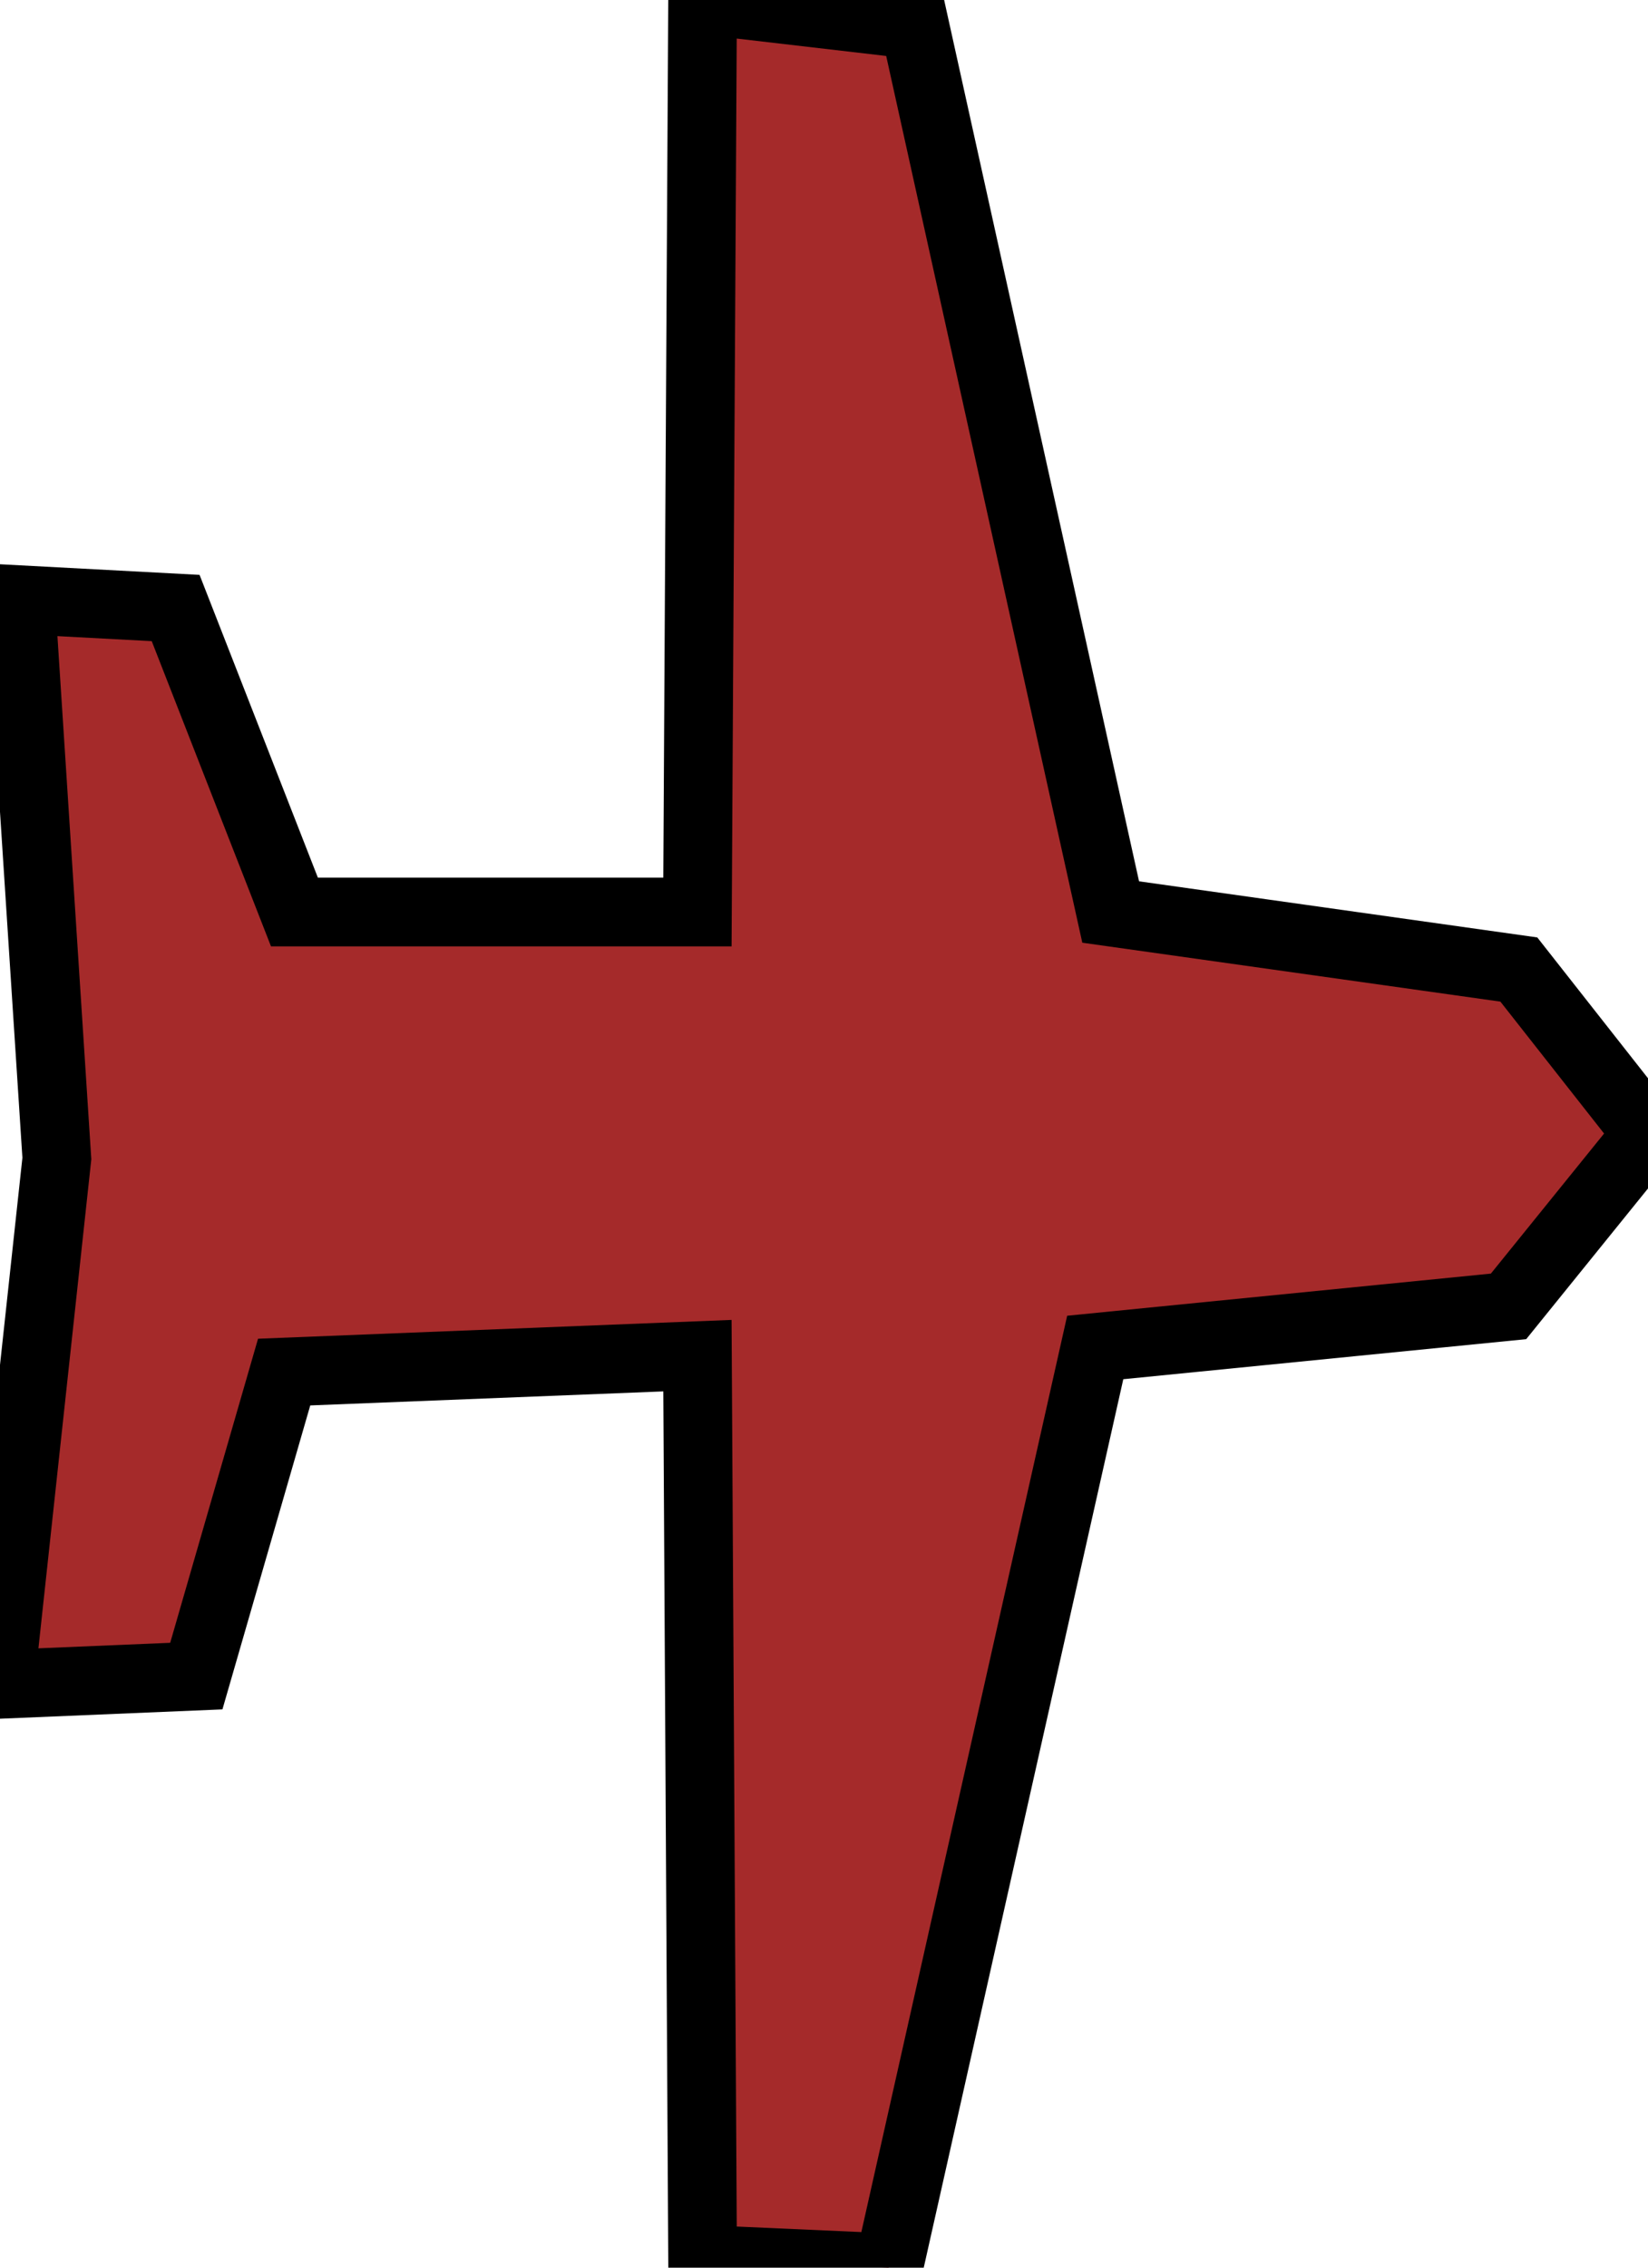 <?xml version="1.0" encoding="utf-8" ?>
<svg xmlns="http://www.w3.org/2000/svg" xmlns:xlink="http://www.w3.org/1999/xlink" width="24" height="33">
	<path fill="rgb(165,42,42)" stroke="none" d="M24 16.5L22.119 14.109L16.175 13.272L13.317 0.359L10.232 0L10.157 13.272L4.288 13.272L2.558 8.848L0.301 8.728L0.828 16.859L0 24.511L2.859 24.391L4.138 19.967L10.157 19.728L10.232 32.88L12.94 33L15.95 19.609L21.969 19.011L24 16.5Z"/>
	<path fill="none" stroke="rgb(0,0,0)" stroke-width="1" stroke-miterlimit="4" d="M24 16.5L22.119 14.109L16.175 13.272L13.317 0.359L10.232 0L10.157 13.272L4.288 13.272L2.558 8.848L0.301 8.728L0.828 16.859L0 24.511L2.859 24.391L4.138 19.967L10.157 19.728L10.232 32.88L12.94 33L15.95 19.609L21.969 19.011L24 16.5Z"/>
</svg>
